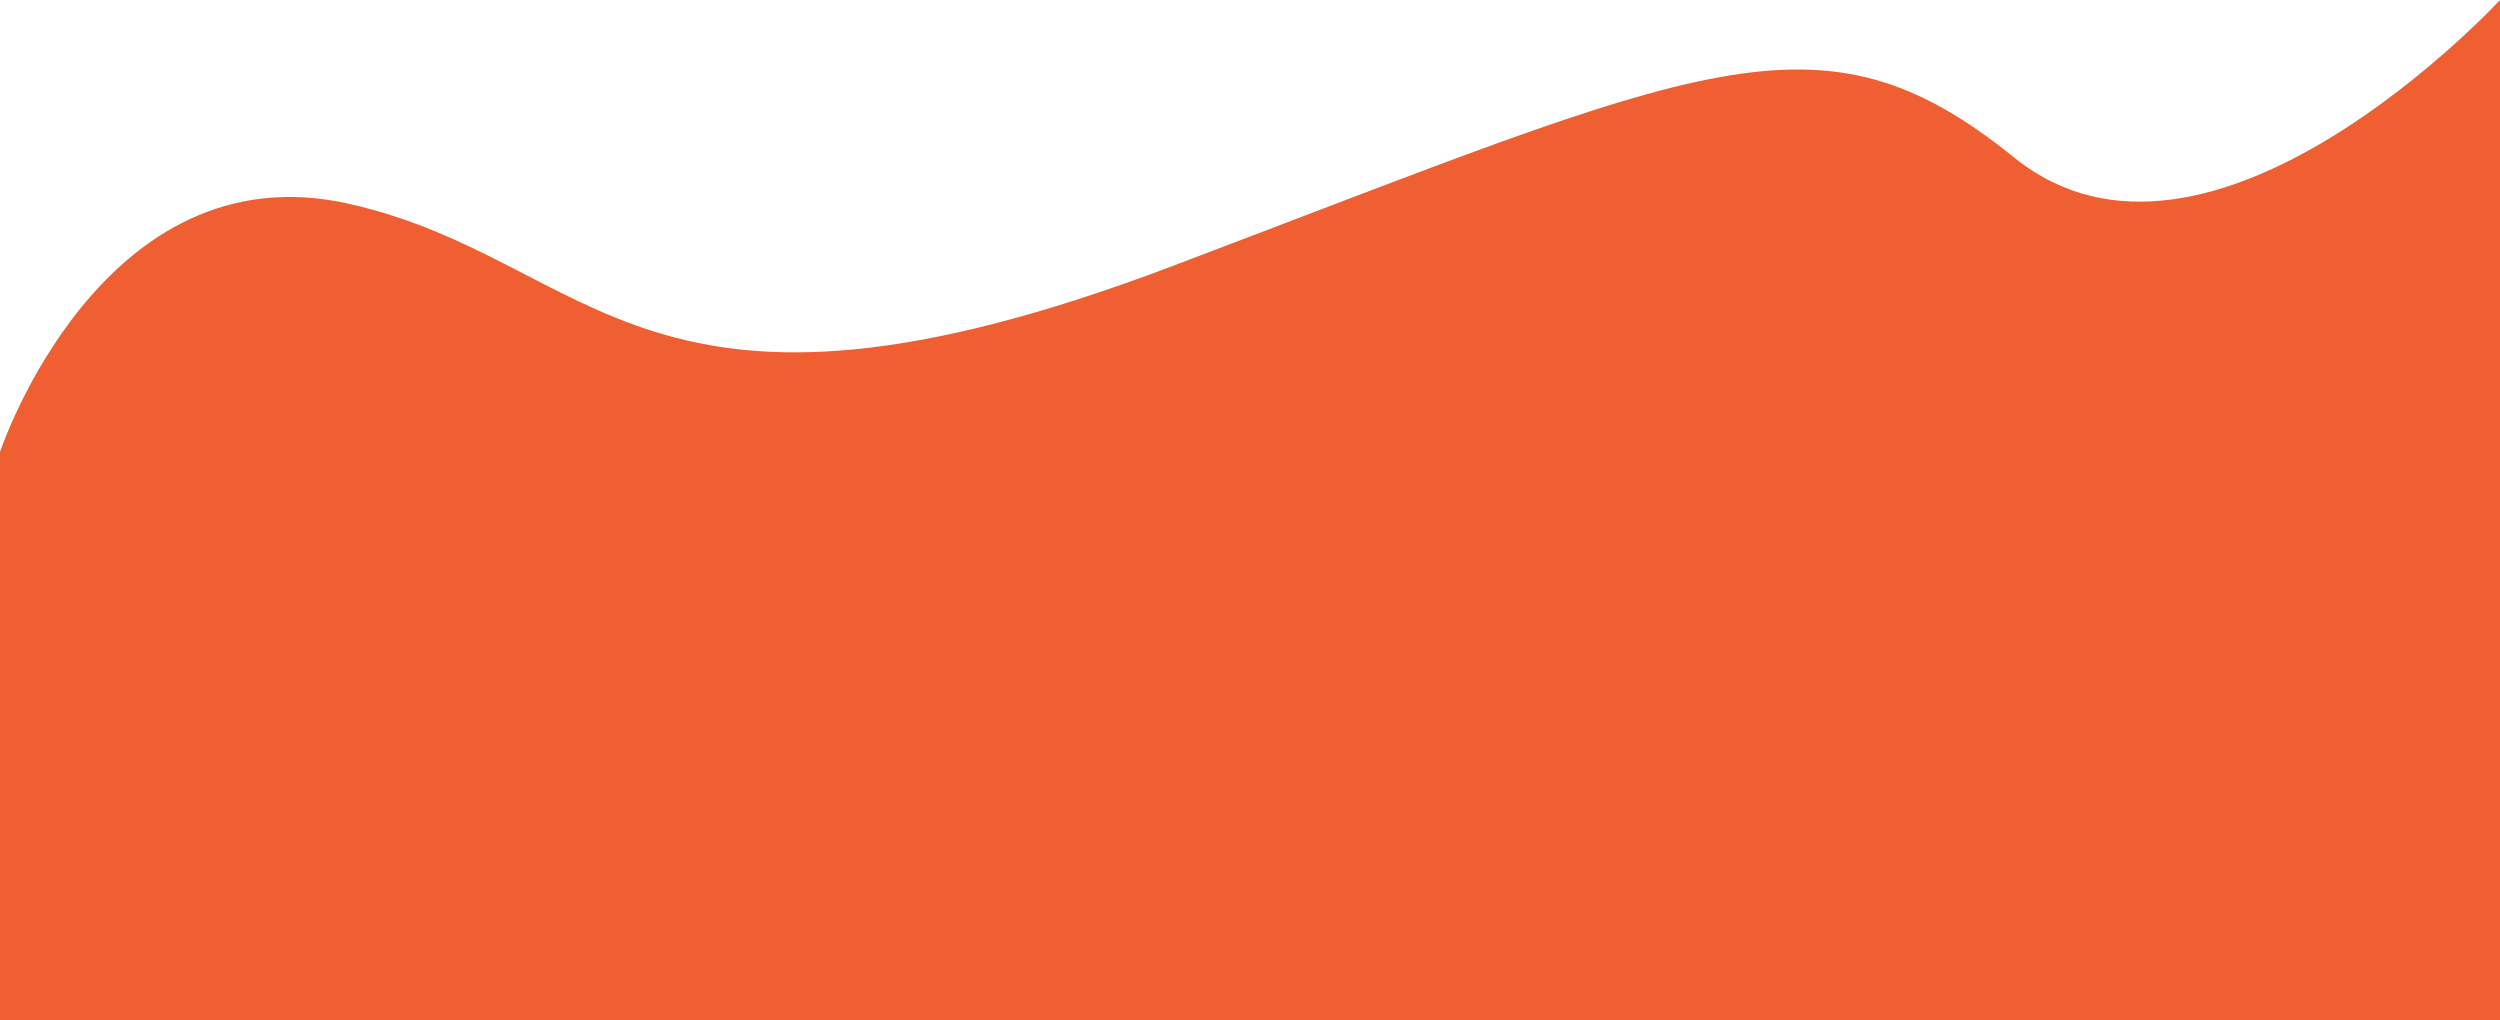 <svg xmlns="http://www.w3.org/2000/svg" width="547.92" height="223.589" viewBox="0 0 547.92 223.589">
  <path id="shape" d="M1249.08,3100.557s22.229-66.793,76.726-54.34,63.72,57.737,180.261,13.585,141.694-58.3,184.453-23.774S1797,3001.5,1797,3001.5v223.589H1249.08Z" transform="translate(-1249.08 -3001.499)" fill="#f05f31"/>
</svg>
